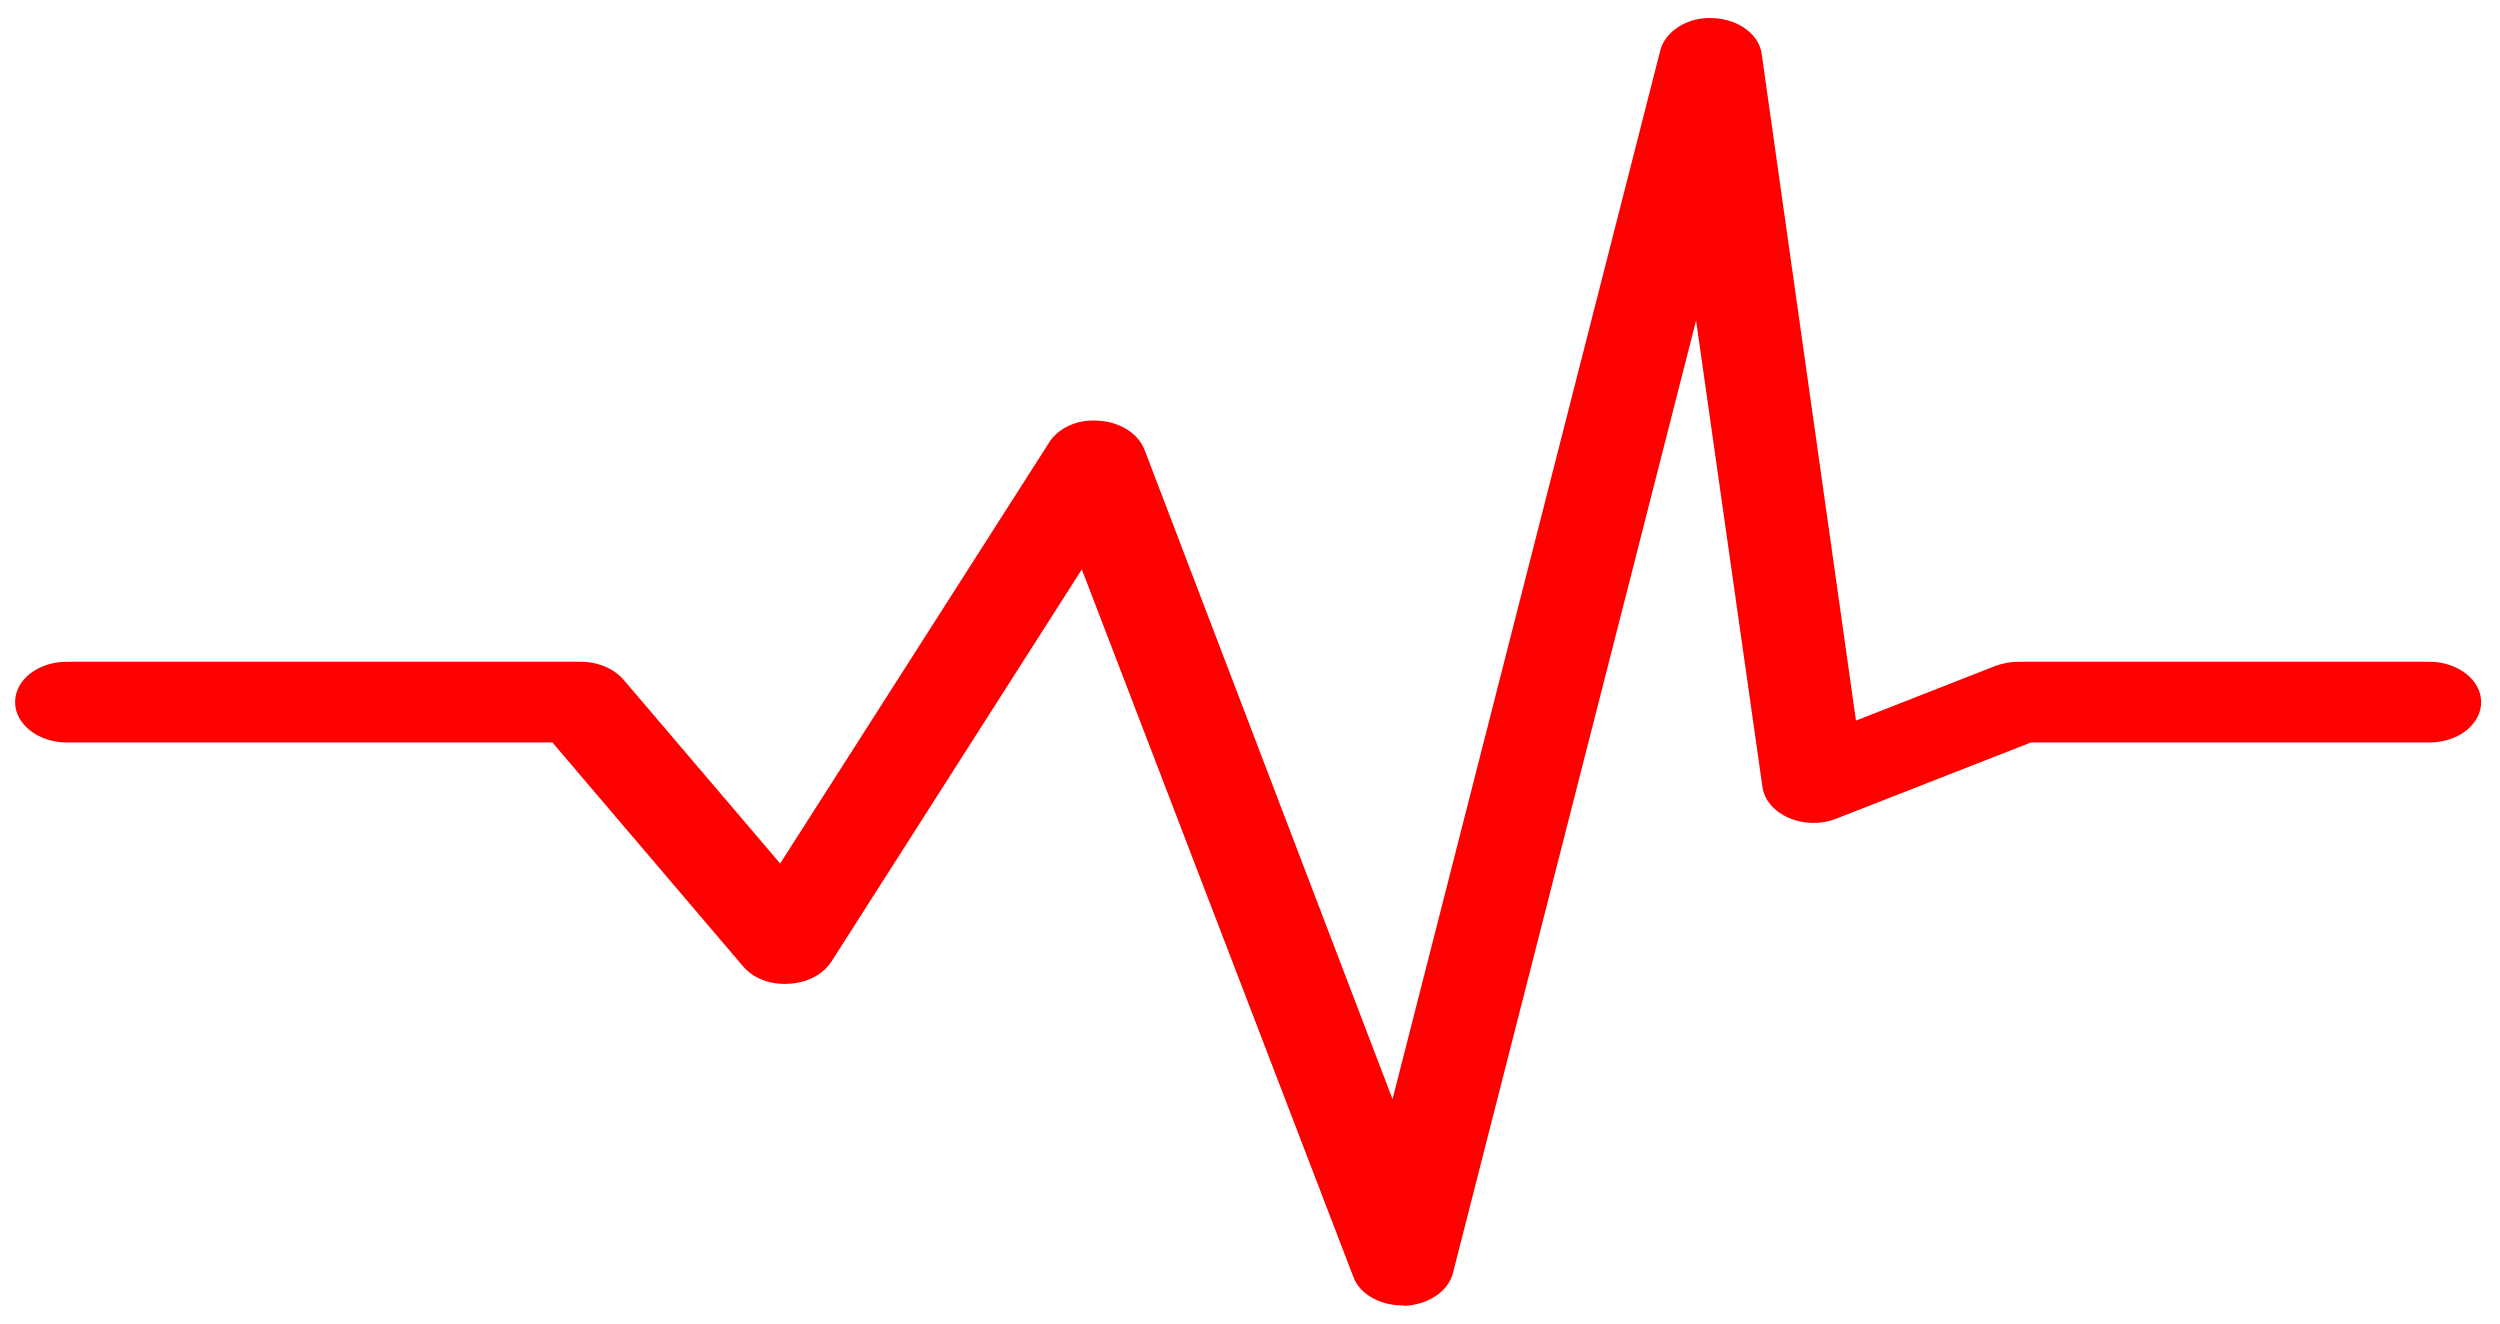 <?xml version="1.0" encoding="utf-8"?>
<!-- Generator: Adobe Illustrator 22.0.0, SVG Export Plug-In . SVG Version: 6.00 Build 0)  -->
<svg version="1.1" id="Capa_1" xmlns="http://www.w3.org/2000/svg" xmlns:xlink="http://www.w3.org/1999/xlink" x="0px" y="0px"
	 viewBox="0 0 663 351" style="enable-background:new 0 0 663 351;" xml:space="preserve">
<style type="text/css">
	.st0{fill:#FF0000;}
</style>
<path class="st0" d="M371.9,346.2c-6,0-11.4-3.1-13-7.6L286.9,151l-66.4,104c-2.2,3.4-6.5,5.7-11.4,5.9c-5.1,0.3-9.5-1.6-12.1-4.7
	l-50.5-59.3H17.7c-7.5,0-13.7-4.8-13.7-10.7s6.1-10.7,13.7-10.7H154c4.6,0,8.8,1.8,11.4,4.8l41.5,48.7l71.3-111.6
	c2.4-3.9,7.7-6.4,13.4-5.8c5.6,0.4,10.2,3.4,11.9,7.6l65.8,172.3l71-278.1c1.3-5.1,7.3-9,13.9-8.6c6.6,0.2,12.3,4.2,13,9.5l25,176.8
	l37-14.5c1.9-0.7,4-1.1,6.1-1.1h109c7.5,0,13.7,4.8,13.7,10.7s-6.1,10.7-13.7,10.7H538.6L487,217.1c-4,1.6-8.7,1.5-12.6-0.2
	s-6.5-4.7-7-8.2L449.8,85l-64.5,252.7c-1.3,4.8-6.5,8.3-12.8,8.6C372.3,346.2,372.1,346.2,371.9,346.2z"/>
</svg>
